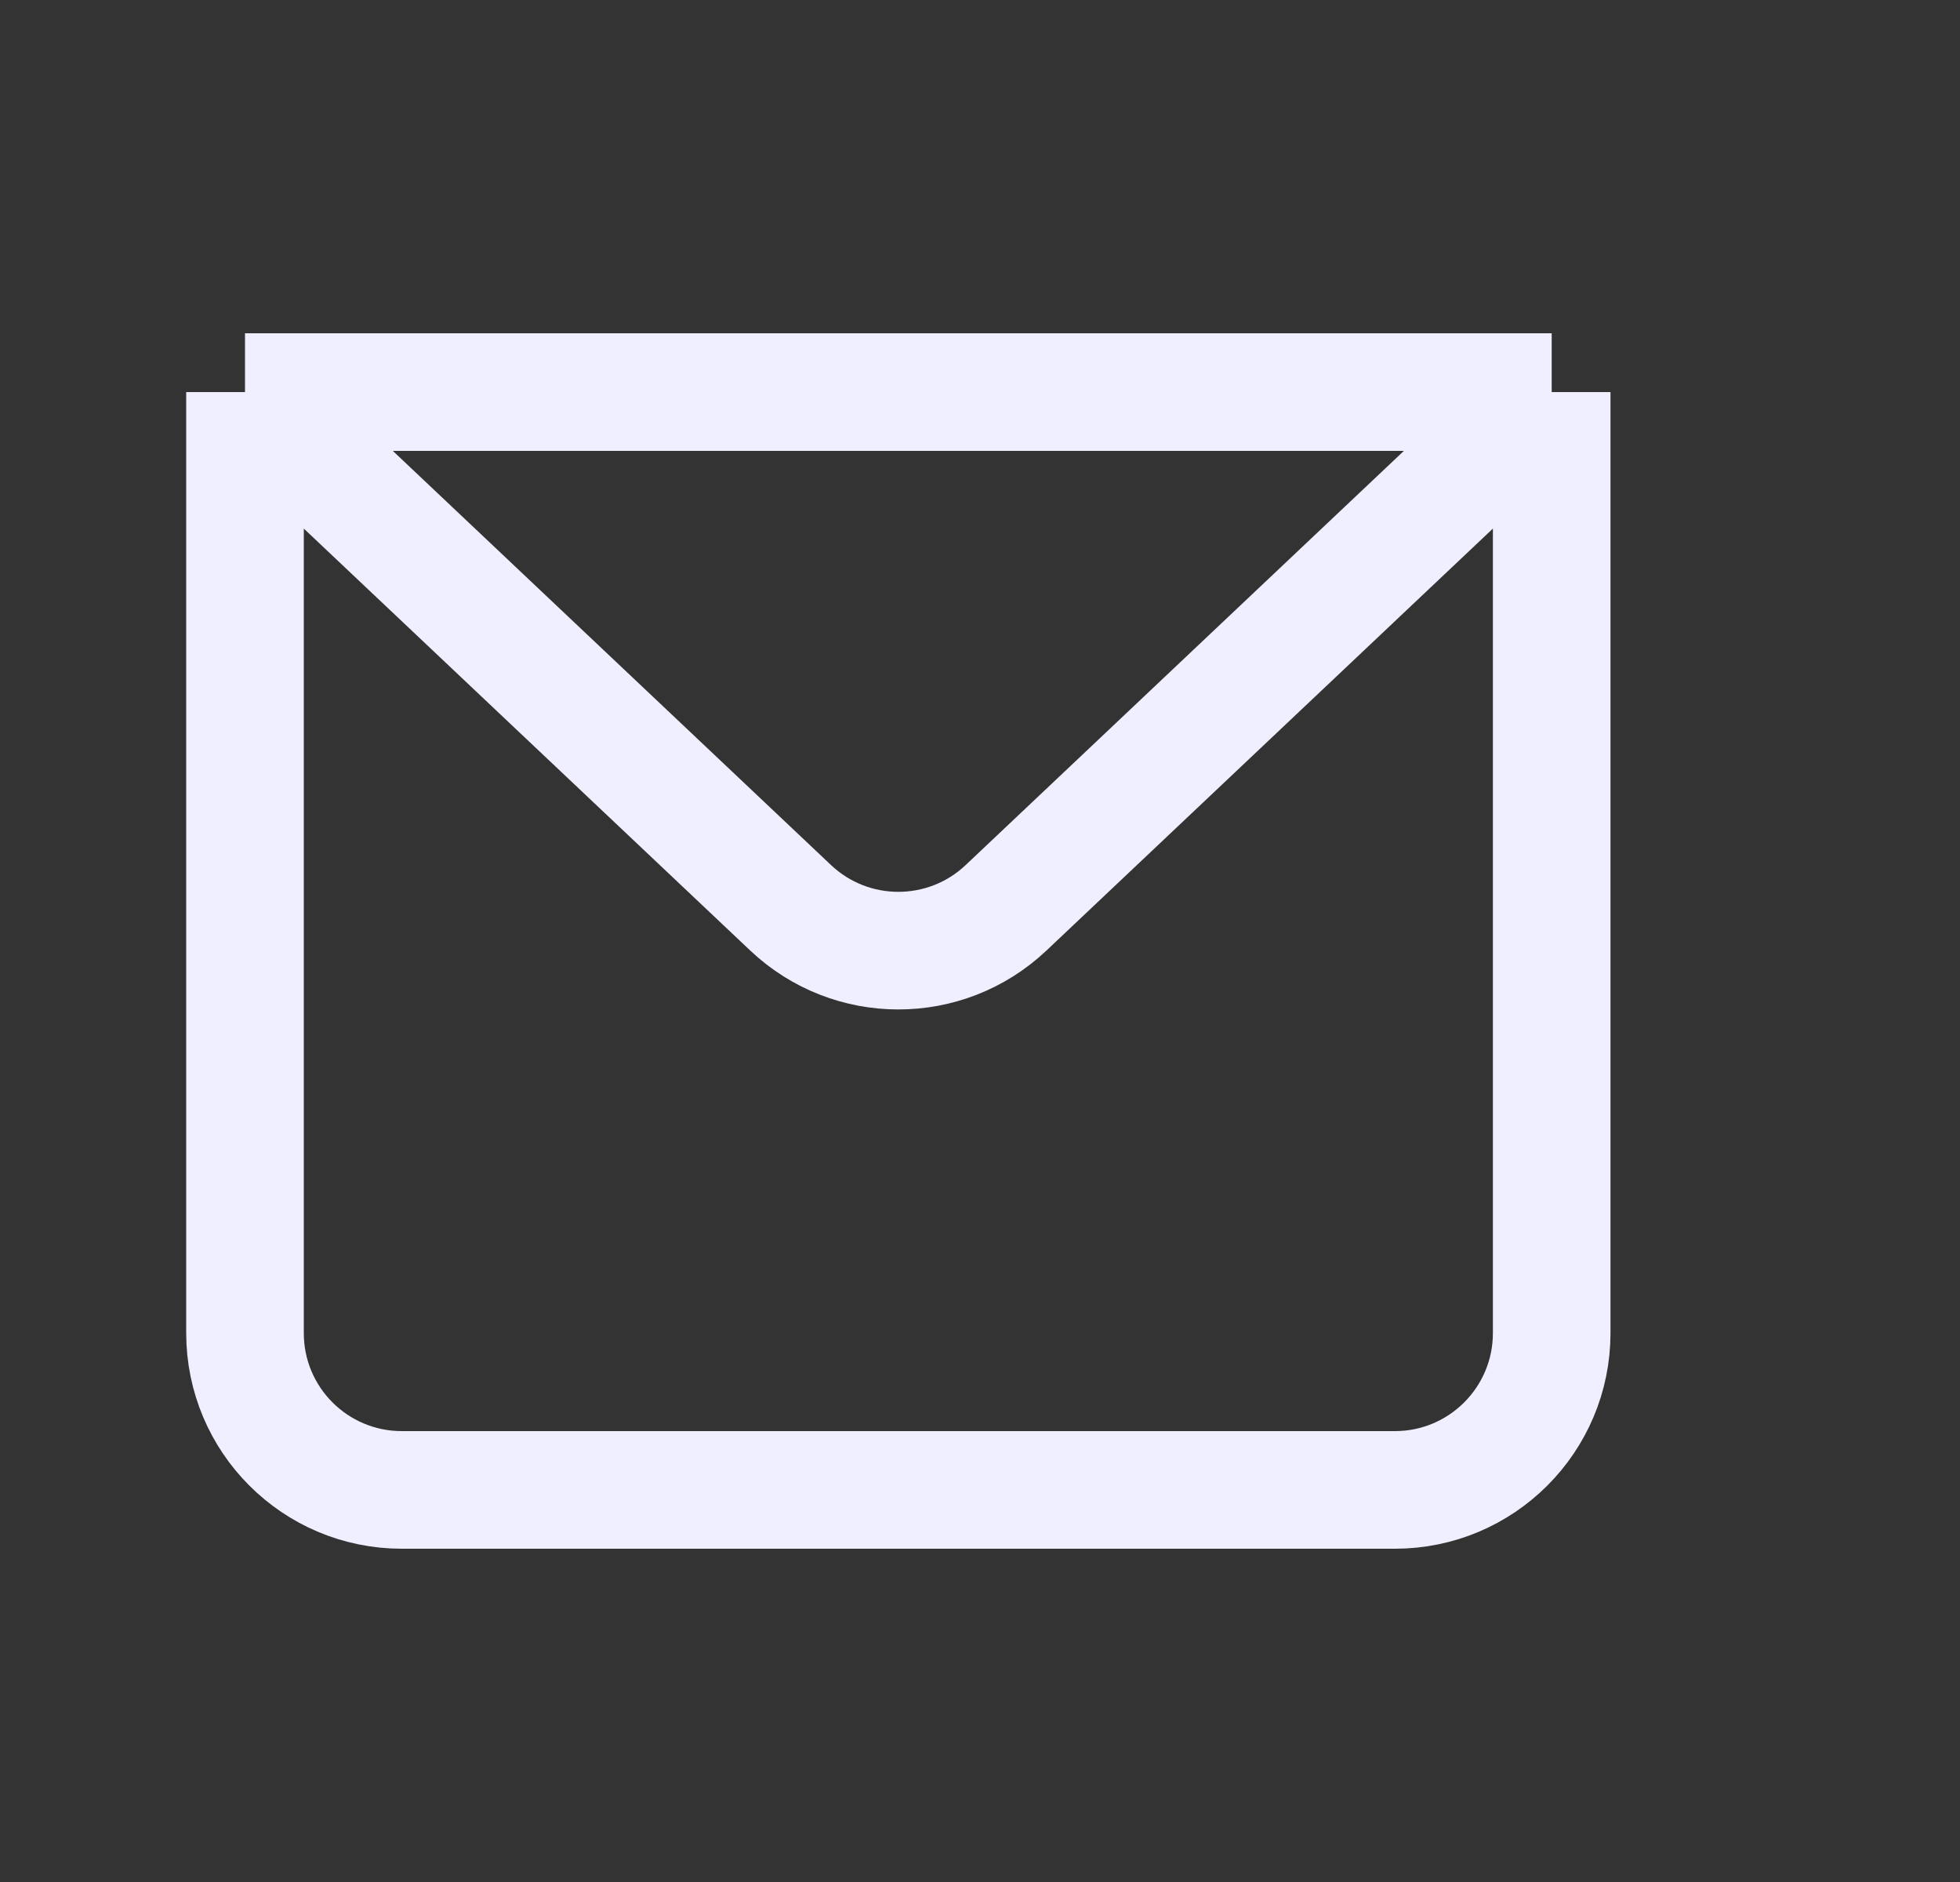 <svg width="25" height="24" viewBox="0 0 25 24" fill="none" xmlns="http://www.w3.org/2000/svg">
<rect x="0" y="0" width="25" height="24" fill="#333333" stroke="none"/>
<path d="M3.125 5H19.792M3.125 5V17C3.125 18.105 4.02 19 5.125 19H17.792C18.896 19 19.792 18.105 19.792 17V5M3.125 5L10.085 11.577C10.856 12.305 12.061 12.305 12.832 11.577L19.792 5" stroke="#EFEFFF" stroke-width="1.5" stroke-linejoin="round"/>
</svg>
